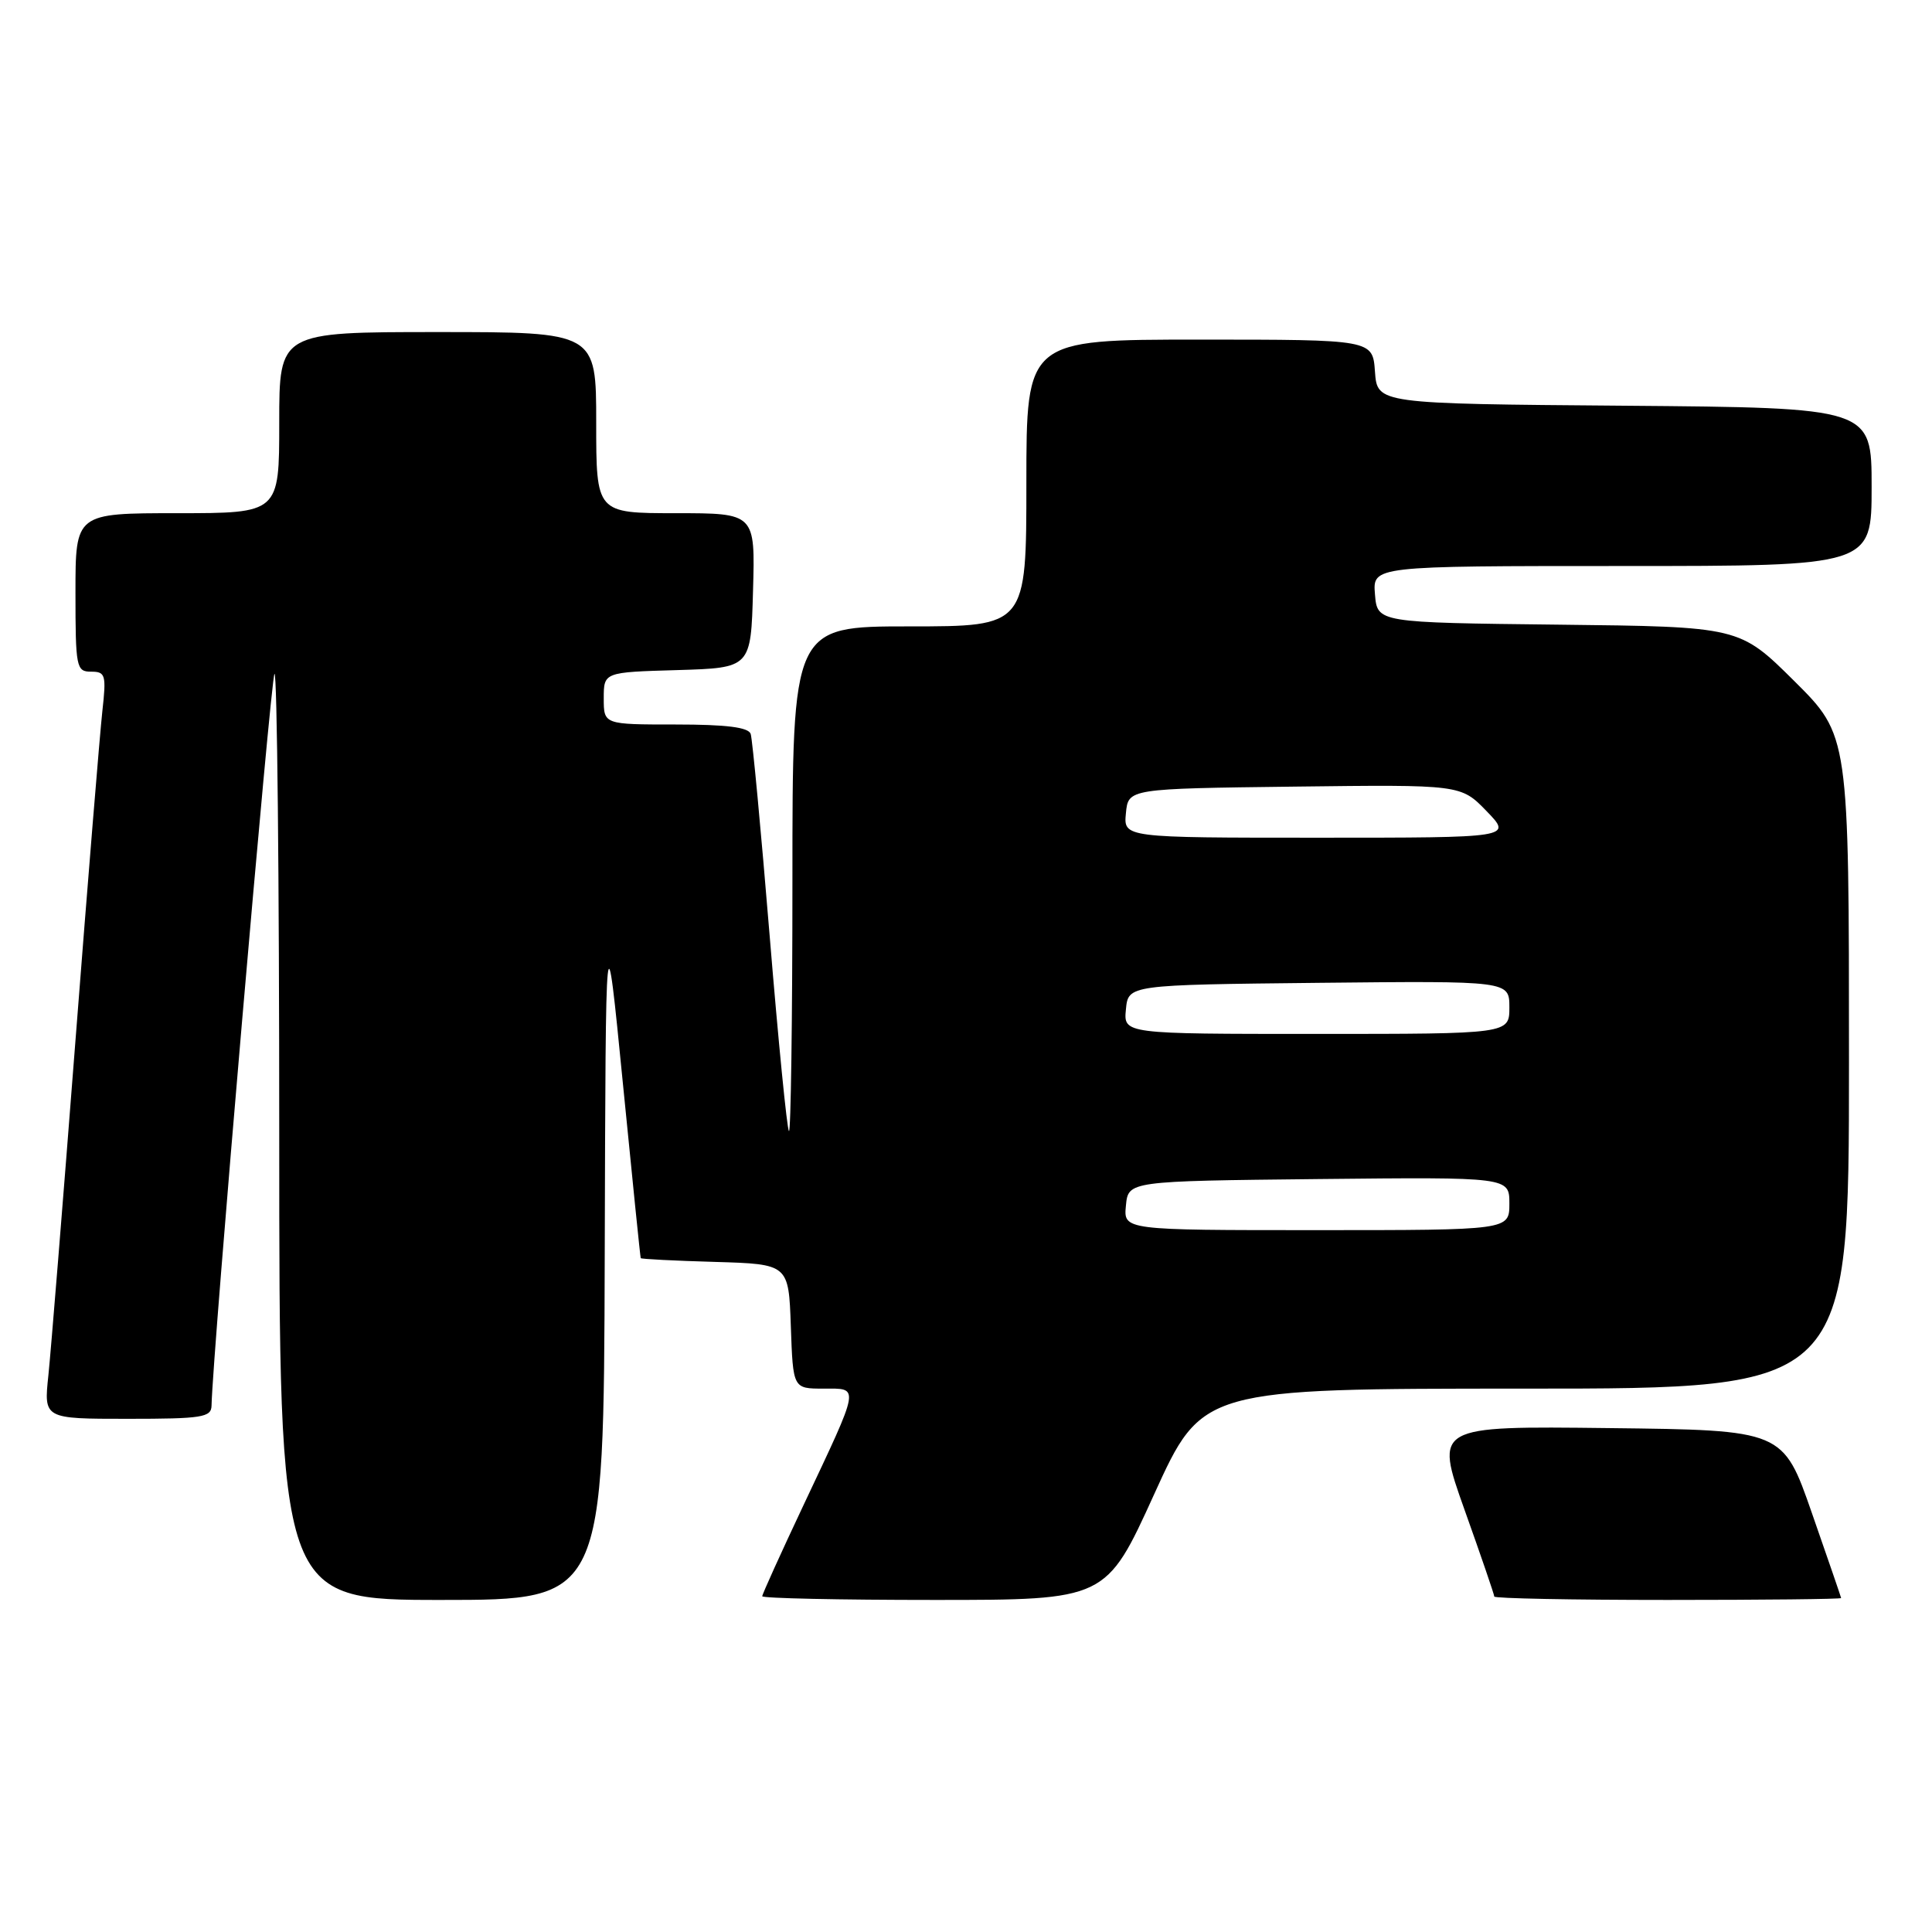 <?xml version="1.0" encoding="UTF-8" standalone="no"?>
<!DOCTYPE svg PUBLIC "-//W3C//DTD SVG 1.1//EN" "http://www.w3.org/Graphics/SVG/1.1/DTD/svg11.dtd" >
<svg xmlns="http://www.w3.org/2000/svg" xmlns:xlink="http://www.w3.org/1999/xlink" version="1.1" viewBox="0 0 256 256">
 <g >
 <path fill="currentColor"
d=" M 80.13 166.25 C 80.26 120.50 80.26 120.50 82.53 143.50 C 83.78 156.15 84.84 166.60 84.90 166.71 C 84.95 166.83 89.39 167.06 94.75 167.21 C 104.50 167.50 104.50 167.50 104.79 175.75 C 105.08 184.00 105.08 184.00 109.11 184.00 C 113.95 184.00 114.07 183.32 106.44 199.50 C 103.45 205.84 101.00 211.25 101.00 211.51 C 101.00 211.78 111.25 212.00 123.78 212.00 C 146.56 212.00 146.56 212.00 152.93 198.00 C 159.30 184.00 159.30 184.00 202.15 184.00 C 245.00 184.00 245.00 184.00 245.00 140.72 C 245.00 97.45 245.00 97.45 237.75 90.24 C 230.49 83.04 230.49 83.04 206.50 82.77 C 182.50 82.50 182.50 82.50 182.19 78.75 C 181.88 75.00 181.88 75.00 214.94 75.00 C 248.00 75.00 248.00 75.00 248.00 64.51 C 248.00 54.03 248.00 54.03 215.25 53.76 C 182.50 53.50 182.50 53.50 182.19 49.25 C 181.89 45.00 181.89 45.00 158.94 45.00 C 136.00 45.00 136.00 45.00 136.00 64.00 C 136.00 83.00 136.00 83.00 120.50 83.00 C 105.00 83.00 105.00 83.00 105.00 116.67 C 105.00 135.18 104.79 150.13 104.54 149.87 C 104.28 149.62 103.13 137.96 101.98 123.95 C 100.83 109.95 99.70 97.94 99.47 97.25 C 99.18 96.37 96.27 96.00 89.53 96.00 C 80.00 96.00 80.00 96.00 80.00 92.54 C 80.00 89.07 80.00 89.07 89.75 88.79 C 99.50 88.50 99.50 88.50 99.78 78.25 C 100.07 68.00 100.07 68.00 89.53 68.00 C 79.00 68.00 79.00 68.00 79.00 56.00 C 79.00 44.00 79.00 44.00 58.00 44.00 C 37.00 44.00 37.00 44.00 37.00 56.00 C 37.00 68.00 37.00 68.00 23.50 68.00 C 10.00 68.00 10.00 68.00 10.00 78.50 C 10.00 88.45 10.11 89.00 12.07 89.00 C 13.98 89.00 14.10 89.42 13.56 94.25 C 13.24 97.14 11.63 116.82 9.99 138.00 C 8.35 159.18 6.74 179.09 6.41 182.25 C 5.80 188.00 5.80 188.00 16.90 188.00 C 26.79 188.00 28.00 187.81 28.03 186.25 C 28.16 179.48 35.88 89.79 36.37 89.29 C 36.72 88.95 37.00 116.42 37.00 150.33 C 37.00 212.00 37.00 212.00 58.50 212.00 C 80.00 212.00 80.00 212.00 80.13 166.25 Z  M 243.96 211.75 C 243.94 211.61 242.20 206.55 240.09 200.50 C 236.26 189.50 236.26 189.50 213.18 189.23 C 190.11 188.96 190.11 188.96 194.05 200.03 C 196.22 206.11 198.00 211.30 198.00 211.55 C 198.00 211.80 208.35 212.00 221.00 212.00 C 233.65 212.00 243.98 211.89 243.96 211.75 Z  M 149.19 159.75 C 149.50 156.50 149.50 156.50 174.75 156.23 C 200.00 155.97 200.00 155.97 200.00 159.48 C 200.00 163.00 200.00 163.00 174.44 163.00 C 148.87 163.00 148.87 163.00 149.19 159.75 Z  M 149.19 133.75 C 149.50 130.50 149.50 130.50 174.75 130.23 C 200.00 129.97 200.00 129.97 200.00 133.48 C 200.00 137.00 200.00 137.00 174.44 137.00 C 148.87 137.00 148.87 137.00 149.19 133.75 Z  M 149.19 107.75 C 149.50 104.50 149.50 104.50 171.54 104.23 C 193.57 103.96 193.57 103.96 196.98 107.48 C 200.39 111.00 200.39 111.00 174.63 111.00 C 148.87 111.00 148.87 111.00 149.19 107.75 Z "/>
</g>
</svg>